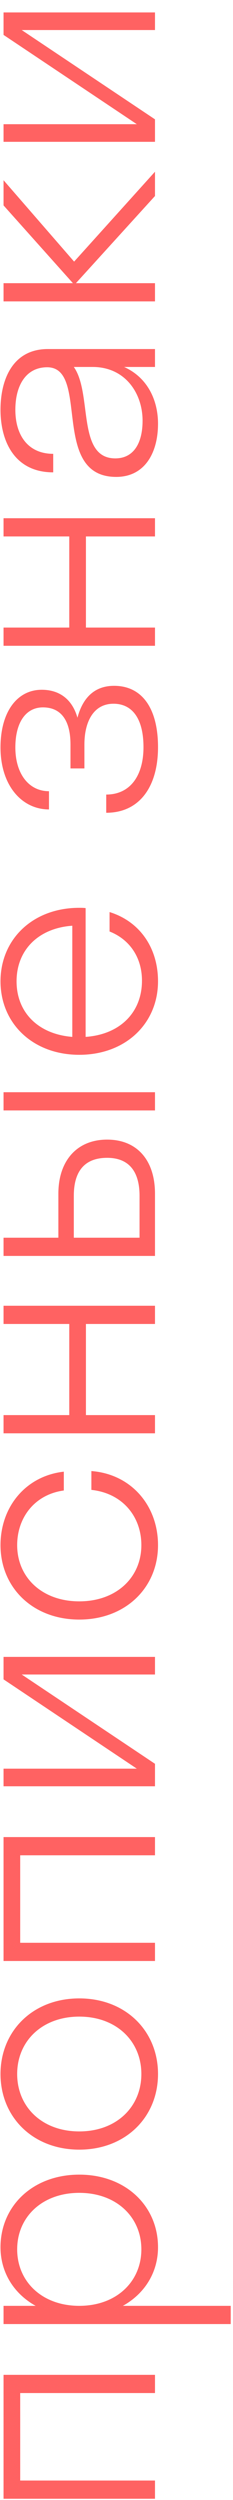 <svg width="10" height="107" viewBox="0 0 10 107" fill="none" xmlns="http://www.w3.org/2000/svg">
<path d="M6.652 106.167L0.867 106.167L0.867 102.423L6.652 102.423L6.652 101.643L0.152 101.643L0.152 106.947L6.652 106.947L6.652 106.167ZM9.902 98.69L5.274 98.69C6.21 98.17 6.782 97.26 6.782 96.181C6.782 94.413 5.391 93.074 3.402 93.074C1.413 93.074 0.022 94.413 0.022 96.181C0.022 97.26 0.594 98.17 1.53 98.69L0.152 98.69L0.152 99.47L9.902 99.47L9.902 98.69ZM6.067 96.272C6.067 97.65 5.001 98.69 3.402 98.69C1.803 98.69 0.737 97.65 0.737 96.272C0.737 94.894 1.803 93.854 3.402 93.854C5.001 93.854 6.067 94.894 6.067 96.272ZM6.782 88.768C6.782 86.922 5.391 85.531 3.402 85.531C1.413 85.531 0.022 86.922 0.022 88.768C0.022 90.614 1.413 92.005 3.402 92.005C5.391 92.005 6.782 90.614 6.782 88.768ZM6.067 88.768C6.067 90.172 5.001 91.225 3.402 91.225C1.803 91.225 0.737 90.172 0.737 88.768C0.737 87.364 1.803 86.311 3.402 86.311C5.001 86.311 6.067 87.364 6.067 88.768ZM6.652 83.151L0.867 83.151L0.867 79.407L6.652 79.407L6.652 78.627L0.152 78.627L0.152 83.931L6.652 83.931L6.652 83.151ZM6.652 70.915L0.152 70.915L0.152 71.877L5.872 75.699L0.152 75.699L0.152 76.453L6.652 76.453L6.652 75.491L0.932 71.669L6.652 71.669L6.652 70.915ZM2.739 63.793L2.739 62.987C1.114 63.169 0.022 64.482 0.022 66.133C0.022 67.953 1.413 69.318 3.402 69.318C5.391 69.318 6.782 67.953 6.782 66.133C6.782 64.43 5.625 63.091 3.922 62.961L3.922 63.767C5.261 63.91 6.067 64.911 6.067 66.133C6.067 67.511 5.001 68.538 3.402 68.538C1.803 68.538 0.737 67.511 0.737 66.133C0.737 64.95 1.491 63.962 2.739 63.793ZM6.652 60.566L3.688 60.566L3.688 56.666L6.652 56.666L6.652 55.886L0.152 55.886L0.152 56.666L2.973 56.666L2.973 60.566L0.152 60.566L0.152 61.346L6.652 61.346L6.652 60.566ZM4.598 48.775C3.298 48.775 2.505 49.685 2.505 51.089L2.505 52.974L0.152 52.974L0.152 53.754L6.652 53.754L6.652 51.089C6.652 49.646 5.872 48.775 4.598 48.775ZM6.652 46.747L0.152 46.747L0.152 47.527L6.652 47.527L6.652 46.747ZM3.168 51.18C3.168 50.14 3.623 49.555 4.598 49.555C5.534 49.555 5.989 50.14 5.989 51.18L5.989 52.974L3.168 52.974L3.168 51.18ZM3.675 38.867C3.584 38.854 3.493 38.854 3.402 38.854C1.413 38.854 0.022 40.193 0.022 42C0.022 43.807 1.413 45.146 3.402 45.146C5.391 45.146 6.782 43.807 6.782 42C6.782 40.57 6.002 39.439 4.702 39.036L4.702 39.868C5.56 40.206 6.093 40.973 6.093 41.974C6.093 43.326 5.157 44.275 3.675 44.379L3.675 38.867ZM0.711 42C0.711 40.674 1.634 39.725 3.103 39.621L3.103 44.379C1.634 44.262 0.711 43.326 0.711 42ZM3.025 32.889L3.623 32.889L3.623 31.862C3.623 30.913 4 30.12 4.871 30.12C5.677 30.12 6.158 30.757 6.158 31.979C6.158 33.201 5.586 34.007 4.559 34.007L4.559 34.787C5.989 34.787 6.782 33.669 6.782 31.979C6.782 30.328 6.106 29.353 4.897 29.353C4.039 29.353 3.545 29.886 3.324 30.718C3.116 29.977 2.596 29.522 1.79 29.522C0.75 29.522 0.022 30.445 0.022 31.992C0.022 33.63 0.945 34.644 2.102 34.644L2.102 33.864C1.231 33.864 0.659 33.11 0.659 31.992C0.659 30.913 1.114 30.276 1.842 30.276C2.674 30.276 3.025 30.913 3.025 31.862L3.025 32.889ZM6.652 26.86L3.688 26.86L3.688 22.96L6.652 22.96L6.652 22.18L0.152 22.18L0.152 22.96L2.973 22.96L2.973 26.86L0.152 26.86L0.152 27.64L6.652 27.64L6.652 26.86ZM6.782 18.137C6.782 17.136 6.34 16.161 5.326 15.706L6.652 15.706L6.652 14.939L2.05 14.939C0.581 14.939 0.022 16.187 0.022 17.539C0.022 18.917 0.646 20.217 2.284 20.217L2.284 19.424C1.205 19.424 0.659 18.631 0.659 17.539C0.659 16.499 1.114 15.719 2.024 15.719C3.87 15.719 2.141 20.412 4.988 20.412C6.21 20.412 6.782 19.385 6.782 18.137ZM4.949 19.619C3.285 19.619 3.974 16.837 3.168 15.706L3.974 15.706C5.378 15.706 6.119 16.837 6.119 18.007C6.119 18.956 5.742 19.619 4.949 19.619ZM0.152 12.12L0.152 12.9L6.652 12.9L6.652 12.12L3.259 12.12L6.652 8.389L6.652 7.349L3.181 11.197L0.152 7.713L0.152 8.792L3.129 12.12L0.152 12.12ZM6.652 0.532L0.152 0.532L0.152 1.494L5.872 5.316L0.152 5.316L0.152 6.07L6.652 6.07L6.652 5.108L0.932 1.286L6.652 1.286L6.652 0.532Z" fill="#FF6262"/>
</svg>

